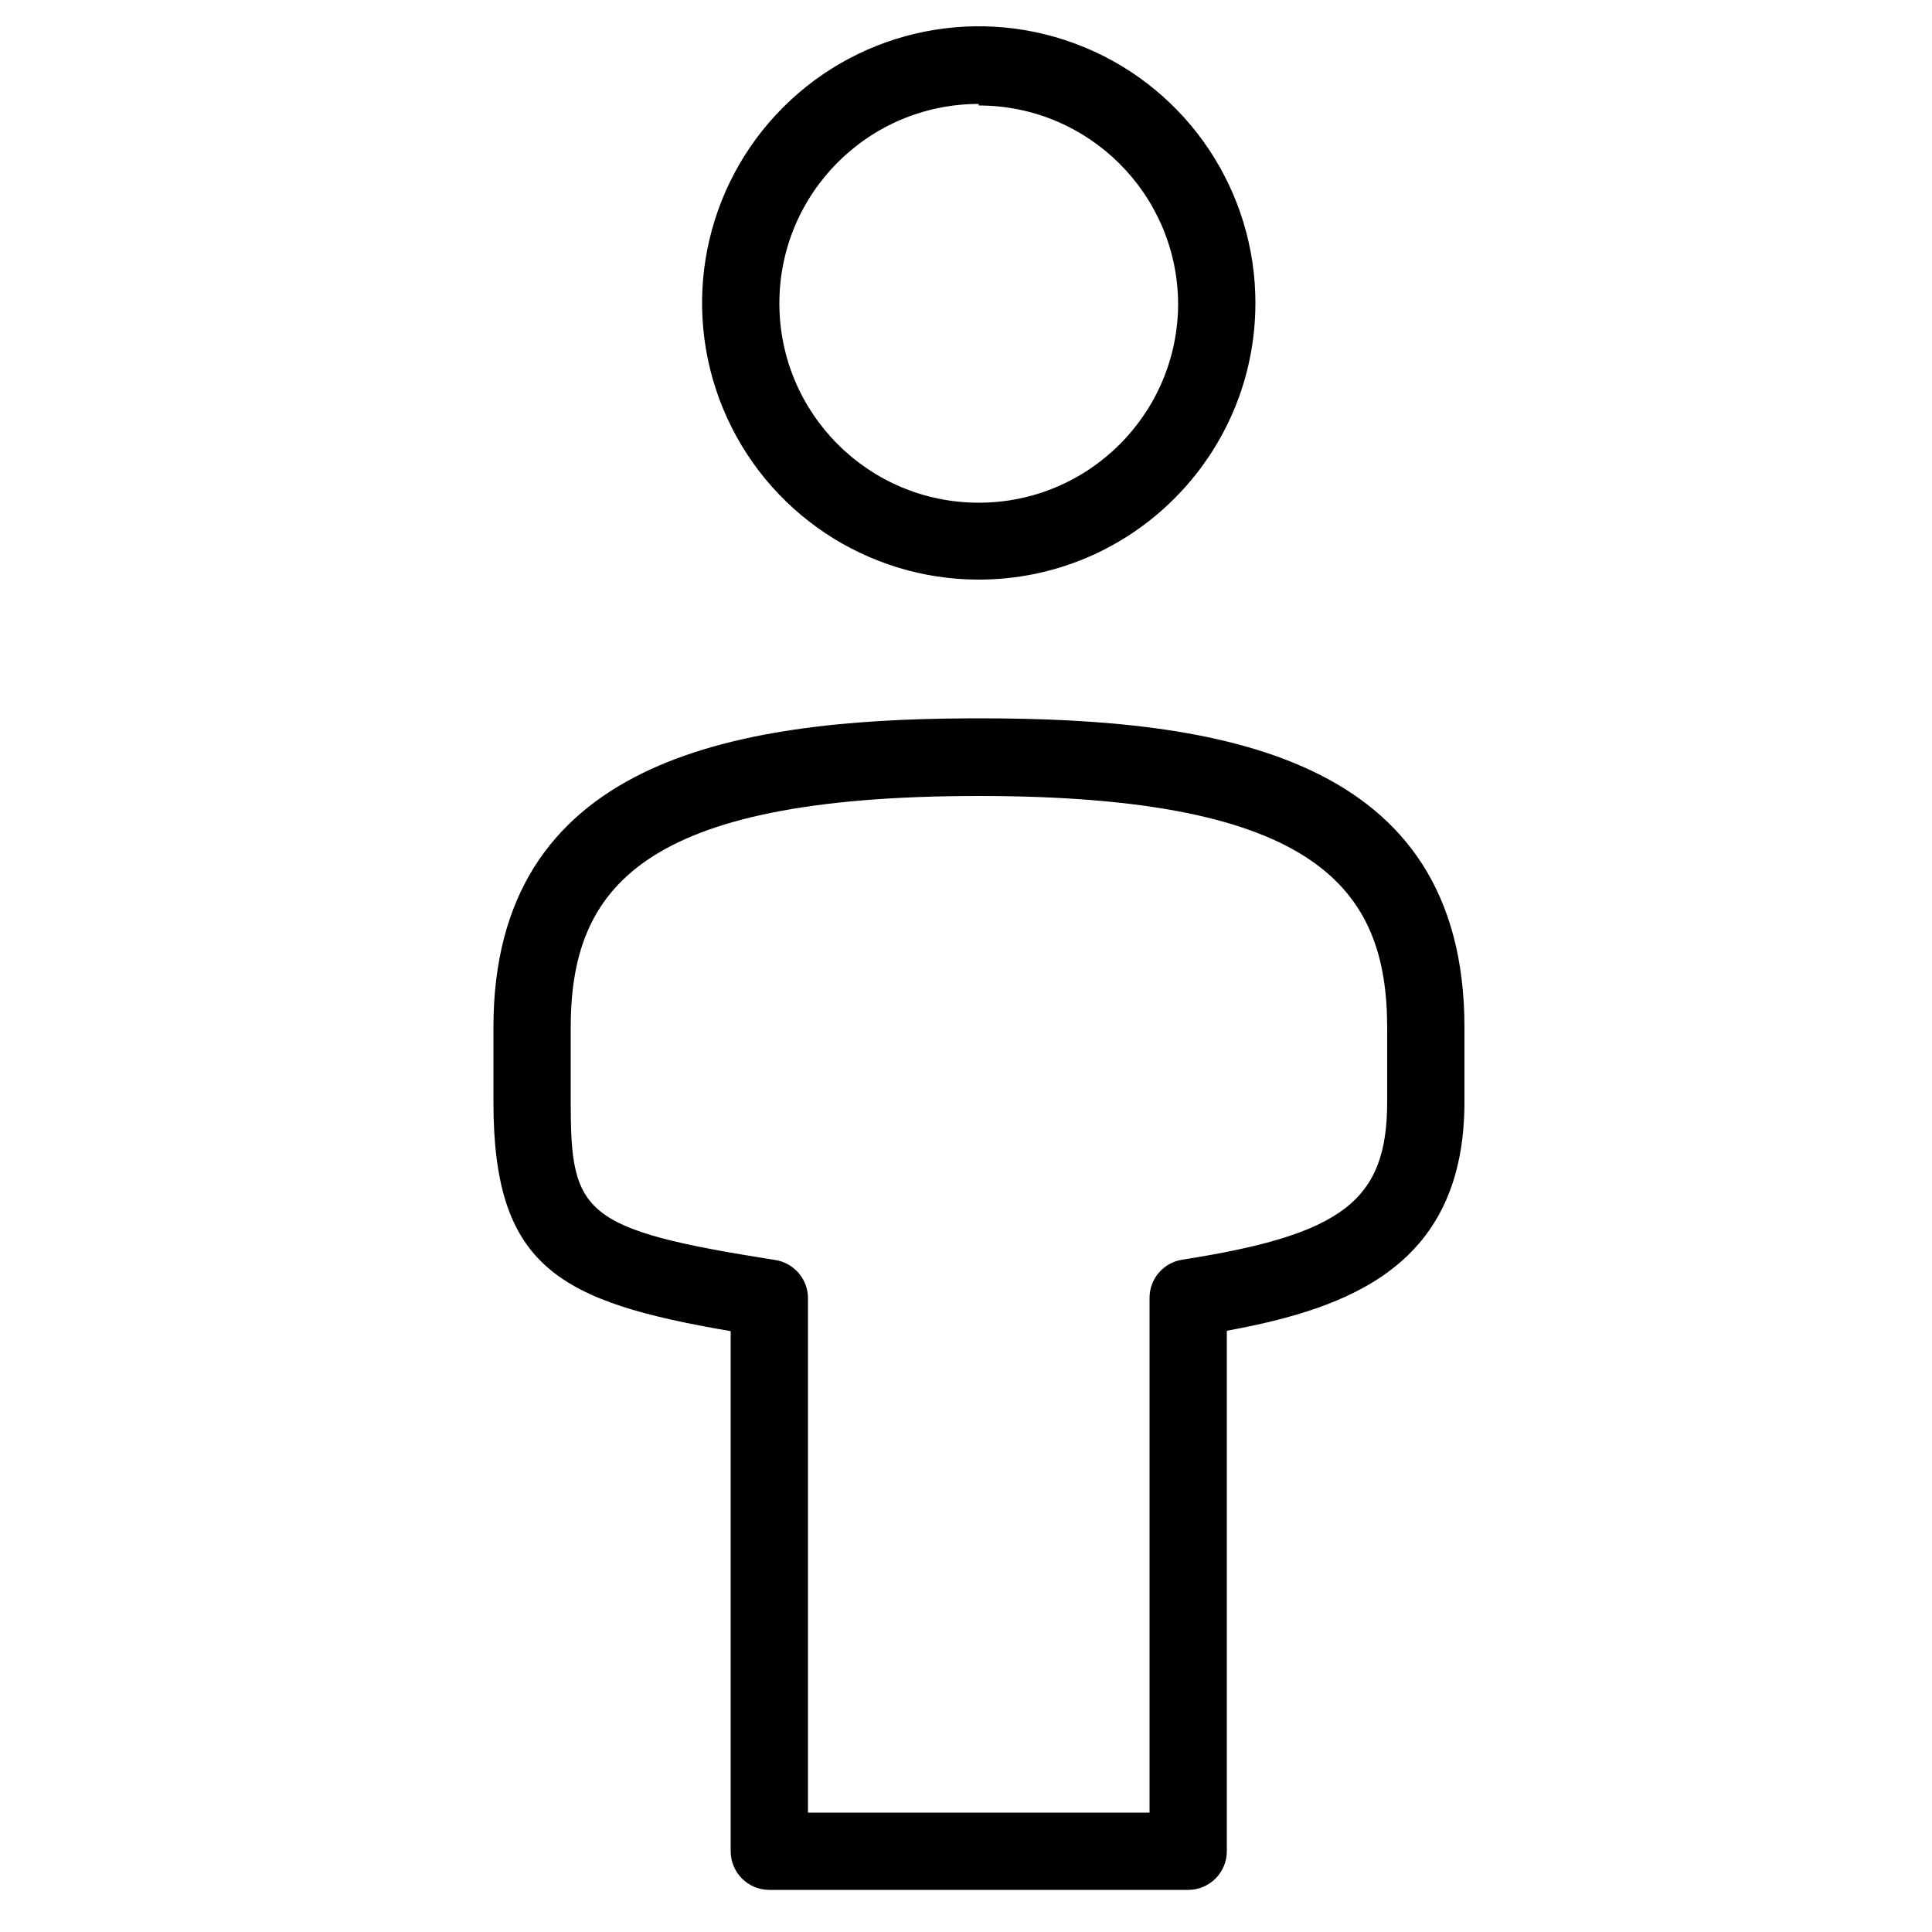 <?xml version="1.0" encoding="UTF-8"?>
<svg width="50px" height="50px" viewBox="0 0 50 50" version="1.1" 
    xmlns="http://www.w3.org/2000/svg" 
    xmlns:xlink="http://www.w3.org/1999/xlink">
    <!-- Generator: Sketch 63.1 (92452) - https://sketch.com -->

    <desc>Created with Sketch.</desc>
    <g id="Icons/50/coverage-individual" stroke="none" stroke-width="1" fill="none" fill-rule="evenodd">
        <path class="cls-1" d="M37.9,26.59 L37.9,28.51 C37.9,32.73 34.97,33.85 31.75,34.44 L31.75,47.91 C31.75,48.462 31.302,48.91 30.75,48.91 L19.91,48.91 C19.358,48.91 18.91,48.462 18.91,47.91 L18.91,34.45 C14.47,33.69 12.77,32.8 12.77,28.52 L12.77,26.59 C12.77,19.691 18.937,18.62 25.06,18.591 L25.33,18.59 C31.54,18.59 37.9,19.54 37.9,26.59 Z M25.33,20.6 C16.56,20.6 14.77,23 14.77,26.6 L14.77,28.52 C14.77,31.41 15.06,31.82 20.07,32.61 C20.559,32.689 20.916,33.115 20.91,33.61 L20.91,46.91 L29.75,46.91 L29.75,33.6 C29.744,33.101 30.107,32.675 30.6,32.6 C34.76,31.95 35.9,31.07 35.9,28.51 L35.9,26.6 C35.9,23.01 34.1,20.6 25.33,20.6 Z M28.077,1.228 C30.752,2.339 32.494,4.953 32.49,7.85 C32.484,11.8 29.28,15 25.33,15 C22.433,15 19.822,13.254 18.714,10.578 C17.606,7.901 18.221,4.821 20.271,2.774 C22.32,0.727 25.402,0.117 28.077,1.228 Z M25.33,2.69 C22.48,2.69 20.17,5 20.17,7.85 C20.17,10.7 22.48,13.01 25.33,13.01 C28.18,13.01 30.49,10.7 30.49,7.85 C30.468,5.016 28.164,2.73 25.33,2.73 L25.33,2.69 Z" id="coverage-individual-50" fill="#000000"></path>
    </g>
</svg>